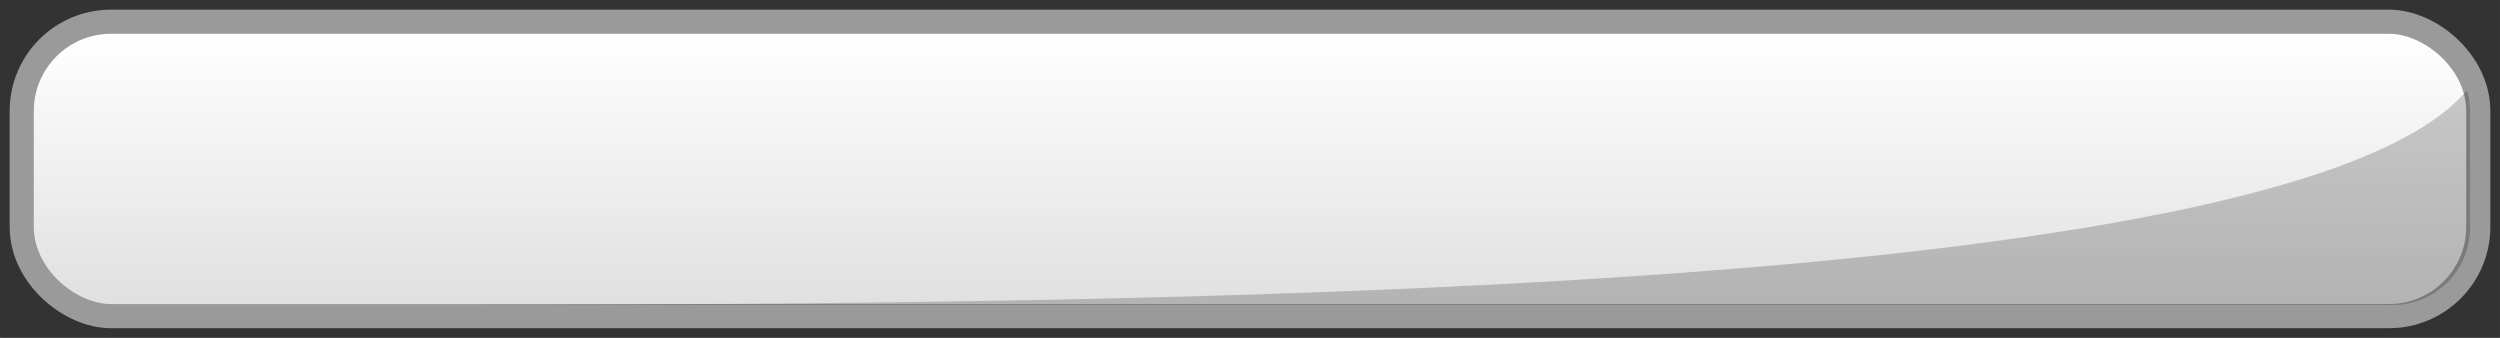 <?xml version="1.0" encoding="UTF-8" standalone="no"?>
<!-- Created with Inkscape (http://www.inkscape.org/) -->

<svg
   xmlns:dc="http://purl.org/dc/elements/1.1/"
   xmlns:cc="http://creativecommons.org/ns#"
   xmlns:rdf="http://www.w3.org/1999/02/22-rdf-syntax-ns#"
   xmlns:svg="http://www.w3.org/2000/svg"
   xmlns="http://www.w3.org/2000/svg"
   xmlns:xlink="http://www.w3.org/1999/xlink"
   xmlns:sodipodi="http://sodipodi.sourceforge.net/DTD/sodipodi-0.dtd"
   xmlns:inkscape="http://www.inkscape.org/namespaces/inkscape"
   width="518"
   height="70"
   viewBox="0 0 137.054 18.521"
   version="1.1"
   id="svg8"
   inkscape:version="0.92.2 2405546, 2018-03-11"
   sodipodi:docname="block_long.svg">
  <rect x="0" y="0" width="137.054" height="18.521" fill="#333333" stroke="none"/>
  <defs
     id="defs2">
    <linearGradient
       inkscape:collect="always"
       id="linearGradient9335">
      <stop
         style="stop-color:#ffffff;stop-opacity:1"
         offset="0"
         id="stop9331" />
      <stop
         style="stop-color:#e0e0e0;stop-opacity:1"
         offset="1"
         id="stop9333" />
    </linearGradient>
    <linearGradient
       inkscape:collect="always"
       xlink:href="#linearGradient9335"
       id="linearGradient9337"
       x1="230.325"
       y1="16.933"
       x2="245.142"
       y2="16.933"
       gradientUnits="userSpaceOnUse" />
  </defs>
  <sodipodi:namedview
     id="base"
     pagecolor="#ffffff"
     bordercolor="#666666"
     borderopacity="1.0"
     inkscape:pageopacity="0.0"
     inkscape:pageshadow="2"
     inkscape:zoom="2"
     inkscape:cx="256.10745"
     inkscape:cy="4.6404504"
     inkscape:document-units="mm"
     inkscape:current-layer="layer1"
     showgrid="true"
     units="px"
     inkscape:window-width="1916"
     inkscape:window-height="1160"
     inkscape:window-x="0"
     inkscape:window-y="38"
     inkscape:window-maximized="0"
     borderlayer="false"
     fit-margin-top="2"
     fit-margin-left="2"
     fit-margin-right="2"
     fit-margin-bottom="2"
     inkscape:snap-global="true"
     inkscape:snap-smooth-nodes="true">
    <inkscape:grid
       type="xygrid"
       id="grid4485"
       empspacing="8"
       spacingx="1.058"
       spacingy="1.058"
       originx="51.594"
       originy="-50.006" />
  </sodipodi:namedview>
  <g
     inkscape:label="Layer 1"
     inkscape:groupmode="layer"
     id="layer1"
     transform="translate(51.594,-228.473)">
    <rect
       ry="4.233"
       y="-49.742"
       x="230.325"
       height="133.35"
       width="14.817"
       id="rect5278"
       style="opacity:1;fill:none;fill-opacity:1;stroke:#9e9e9e;stroke-width:2.646;stroke-linecap:round;stroke-linejoin:miter;stroke-miterlimit:2;stroke-dasharray:none;stroke-dashoffset:1;stroke-opacity:0.97"
       transform="matrix(0,1,1,0,0,0)" />
    <rect
       style="opacity:1;fill:url(#linearGradient9337);fill-opacity:1;stroke:none;stroke-width:1.058;stroke-linecap:round;stroke-linejoin:miter;stroke-miterlimit:2;stroke-dasharray:none;stroke-dashoffset:1;stroke-opacity:0.97"
       id="rect5264"
       width="14.817"
       height="133.35"
       x="230.325"
       y="-49.742"
       ry="4.233"
       transform="matrix(0,1,1,0,0,0)" />
    <path
       style="opacity:0.2;fill:#000000;fill-opacity:1;stroke:none;stroke-width:3.999;stroke-linecap:round;stroke-linejoin:miter;stroke-miterlimit:2;stroke-dasharray:none;stroke-dashoffset:1;stroke-opacity:0.97"
       d="M 508.367,80.563 C 471.829,123.925 228.063,124.624 96.133,125 H 493 c 8.864,0 16,-7.136 16,-16 l -2e-5,-24 c -10e-6,-1.543 -0.229,-3.028 -0.633,-4.438 z"
       transform="matrix(0.265,0,0,0.265,-51.065,212.069)"
       id="rect8065"
       inkscape:connector-curvature="0"
       sodipodi:nodetypes="ccsssc" />
  </g>
</svg>
